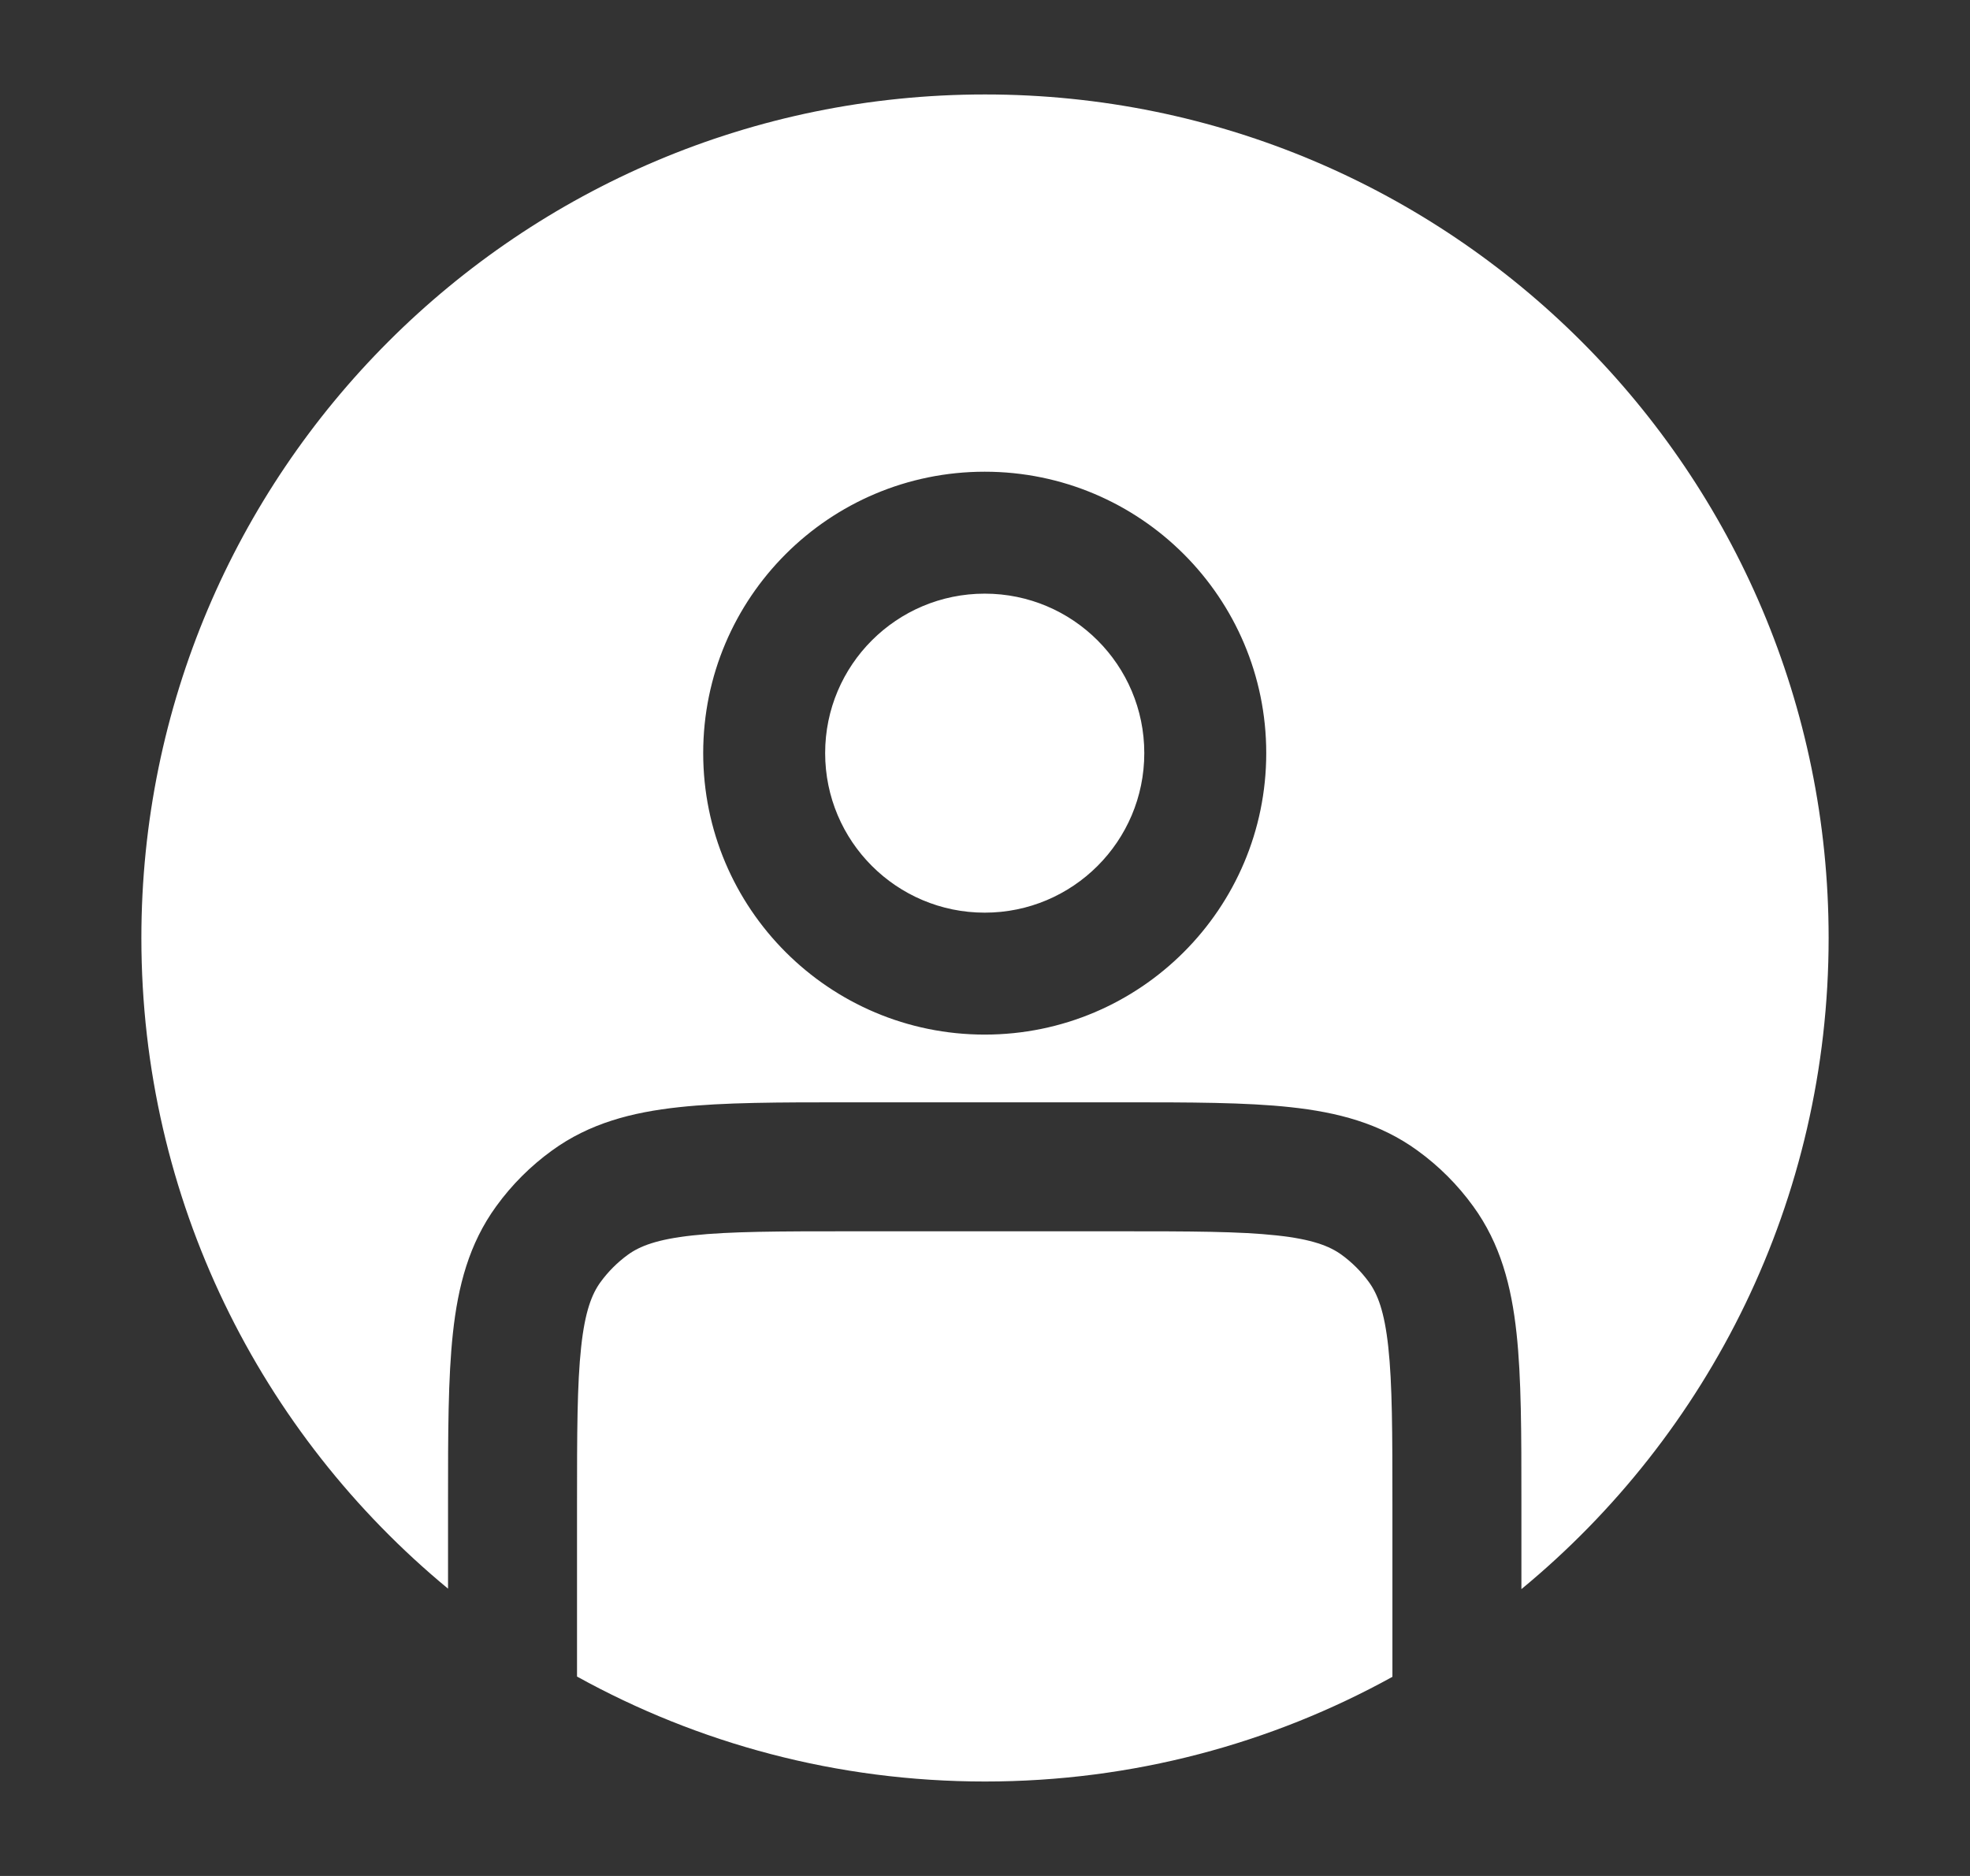 <svg width="21" height="20" viewBox="0 0 21 20" fill="none" xmlns="http://www.w3.org/2000/svg">
<rect x="0" y="0" width="21" height="20" fill="#333333" stroke="none"/>
<path fill-rule="evenodd" clip-rule="evenodd" d="M16.218 16.942C18.218 15.293 19.493 12.795 19.493 10C19.493 5.033 15.467 1.007 10.5 1.007C5.533 1.007 1.507 5.033 1.507 10C1.507 12.792 2.779 15.287 4.776 16.937V16.04V16.002V16.002C4.776 15.284 4.776 14.691 4.828 14.213C4.882 13.713 4.999 13.26 5.29 12.86C5.455 12.632 5.656 12.431 5.884 12.266C6.284 11.975 6.737 11.858 7.237 11.804C7.715 11.752 8.308 11.752 9.026 11.752H9.064H11.93H11.968C12.686 11.752 13.279 11.752 13.757 11.804C14.257 11.858 14.71 11.975 15.11 12.266C15.338 12.431 15.539 12.632 15.704 12.86C15.995 13.26 16.112 13.713 16.166 14.213C16.218 14.691 16.218 15.284 16.218 16.002V16.04V16.942ZM14.843 17.877V16.04C14.843 15.274 14.842 14.756 14.799 14.361C14.758 13.979 14.684 13.794 14.592 13.668C14.511 13.557 14.413 13.459 14.302 13.378C14.175 13.286 13.991 13.212 13.609 13.171C13.214 13.128 12.695 13.127 11.93 13.127H9.064C8.299 13.127 7.78 13.128 7.385 13.171C7.003 13.212 6.818 13.286 6.692 13.378C6.581 13.459 6.483 13.557 6.402 13.668C6.31 13.794 6.236 13.979 6.195 14.361C6.152 14.756 6.151 15.274 6.151 16.04V17.874C7.44 18.587 8.923 18.993 10.5 18.993C12.075 18.993 13.555 18.588 14.843 17.877ZM10.497 6.329C9.558 6.329 8.796 7.09 8.796 8.029C8.796 8.969 9.558 9.73 10.497 9.73C11.436 9.73 12.198 8.969 12.198 8.029C12.198 7.09 11.436 6.329 10.497 6.329ZM7.496 8.029C7.496 6.372 8.84 5.029 10.497 5.029C12.154 5.029 13.498 6.372 13.498 8.029C13.498 9.686 12.154 11.03 10.497 11.03C8.84 11.03 7.496 9.686 7.496 8.029Z" fill="white"/>
</svg>
